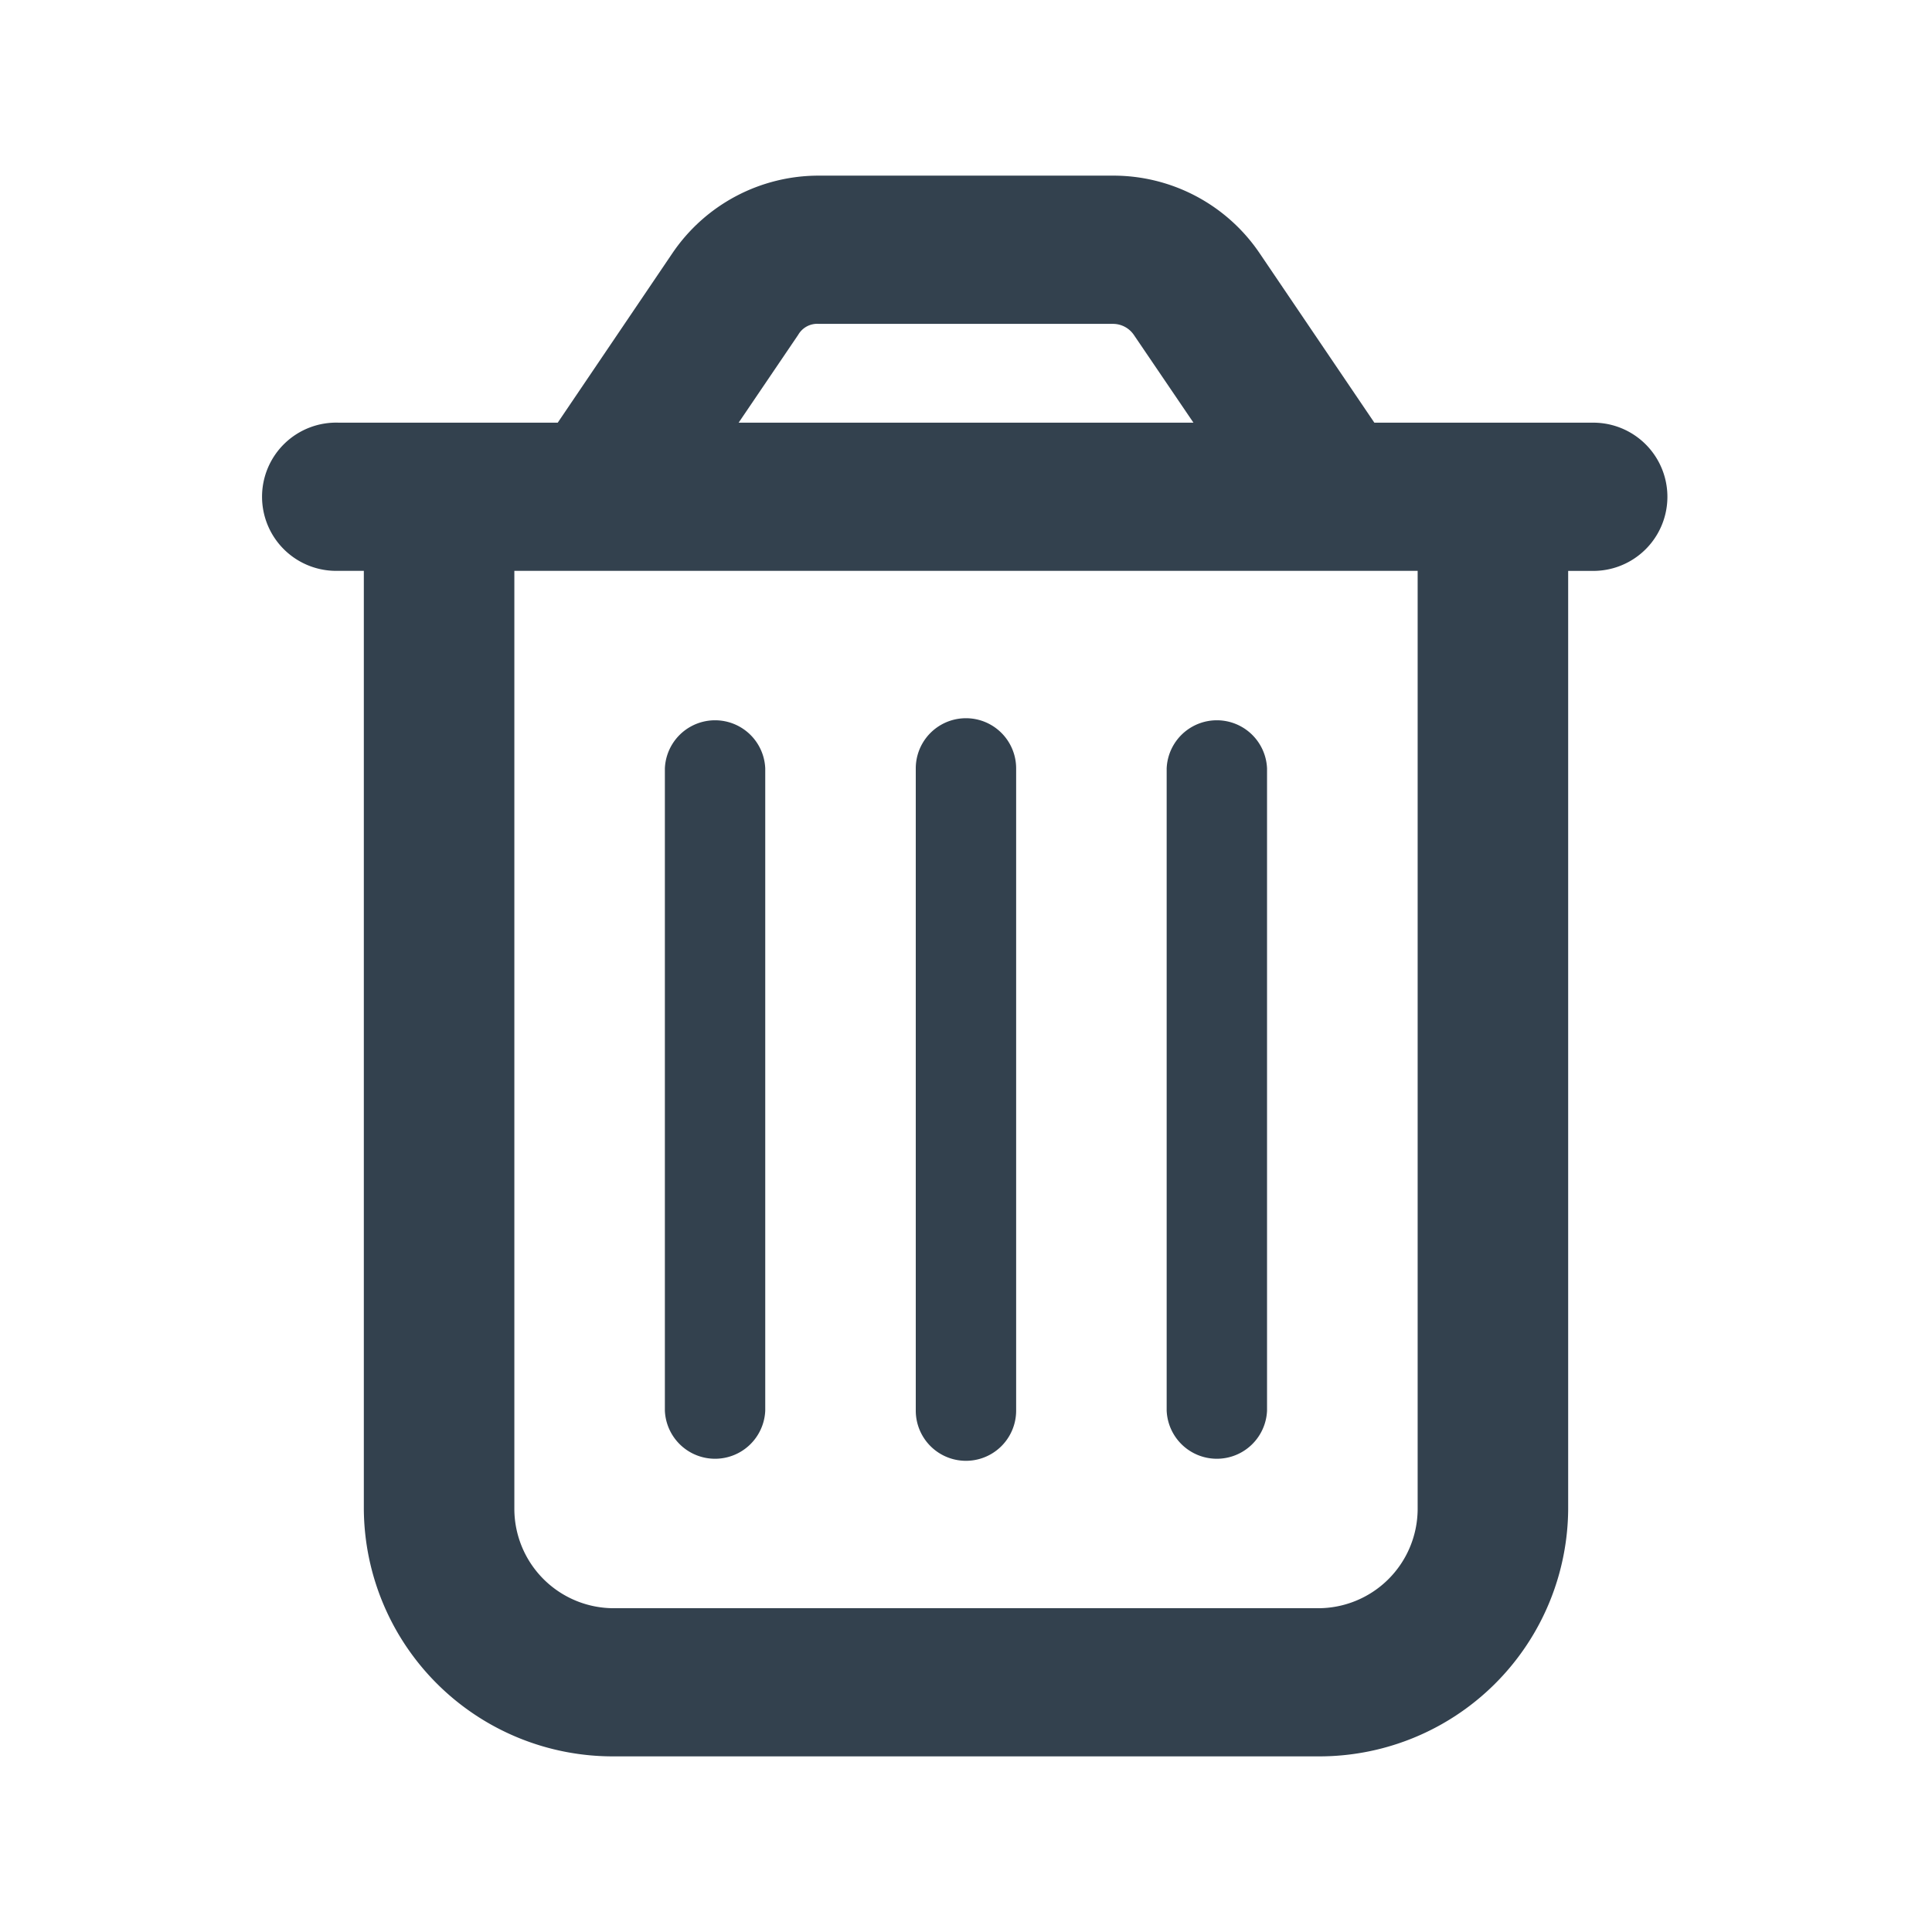 <svg xmlns="http://www.w3.org/2000/svg" width="22" height="22" viewBox="0 0 22 22">
  <defs>
    <style>
      .cls-1 {
        fill: #33414e;
        fill-rule: evenodd;
      }
    </style>
  </defs>
  <path class="cls-1" d="M8.714,16.063a0.572,0.572,0,0,1-1.143,0V8.75a0.572,0.572,0,0,1,1.143,0v7.313Zm2.857,0a0.571,0.571,0,0,1-1.143,0V8.75a0.571,0.571,0,0,1,1.143,0v7.313Zm2.857,0a0.572,0.572,0,0,1-1.143,0V8.75a0.572,0.572,0,0,1,1.143,0v7.313ZM14.339,2.877L15.65,4.813h2.493a0.844,0.844,0,1,1,0,1.688H17.857V17.188A2.834,2.834,0,0,1,15,20H7a2.835,2.835,0,0,1-2.857-2.812V6.5H3.857a0.844,0.844,0,1,1,0-1.687H6.351l1.31-1.936A2.011,2.011,0,0,1,9.325,2h3.35a2.011,2.011,0,0,1,1.664.877h0ZM8.411,4.813h5.179l-0.679-1a0.288,0.288,0,0,0-.236-0.125H9.325a0.25,0.25,0,0,0-.236.125ZM5.857,17.188A1.133,1.133,0,0,0,7,18.313h8a1.133,1.133,0,0,0,1.143-1.125V6.5H5.857V17.188Z"/>
</svg>
